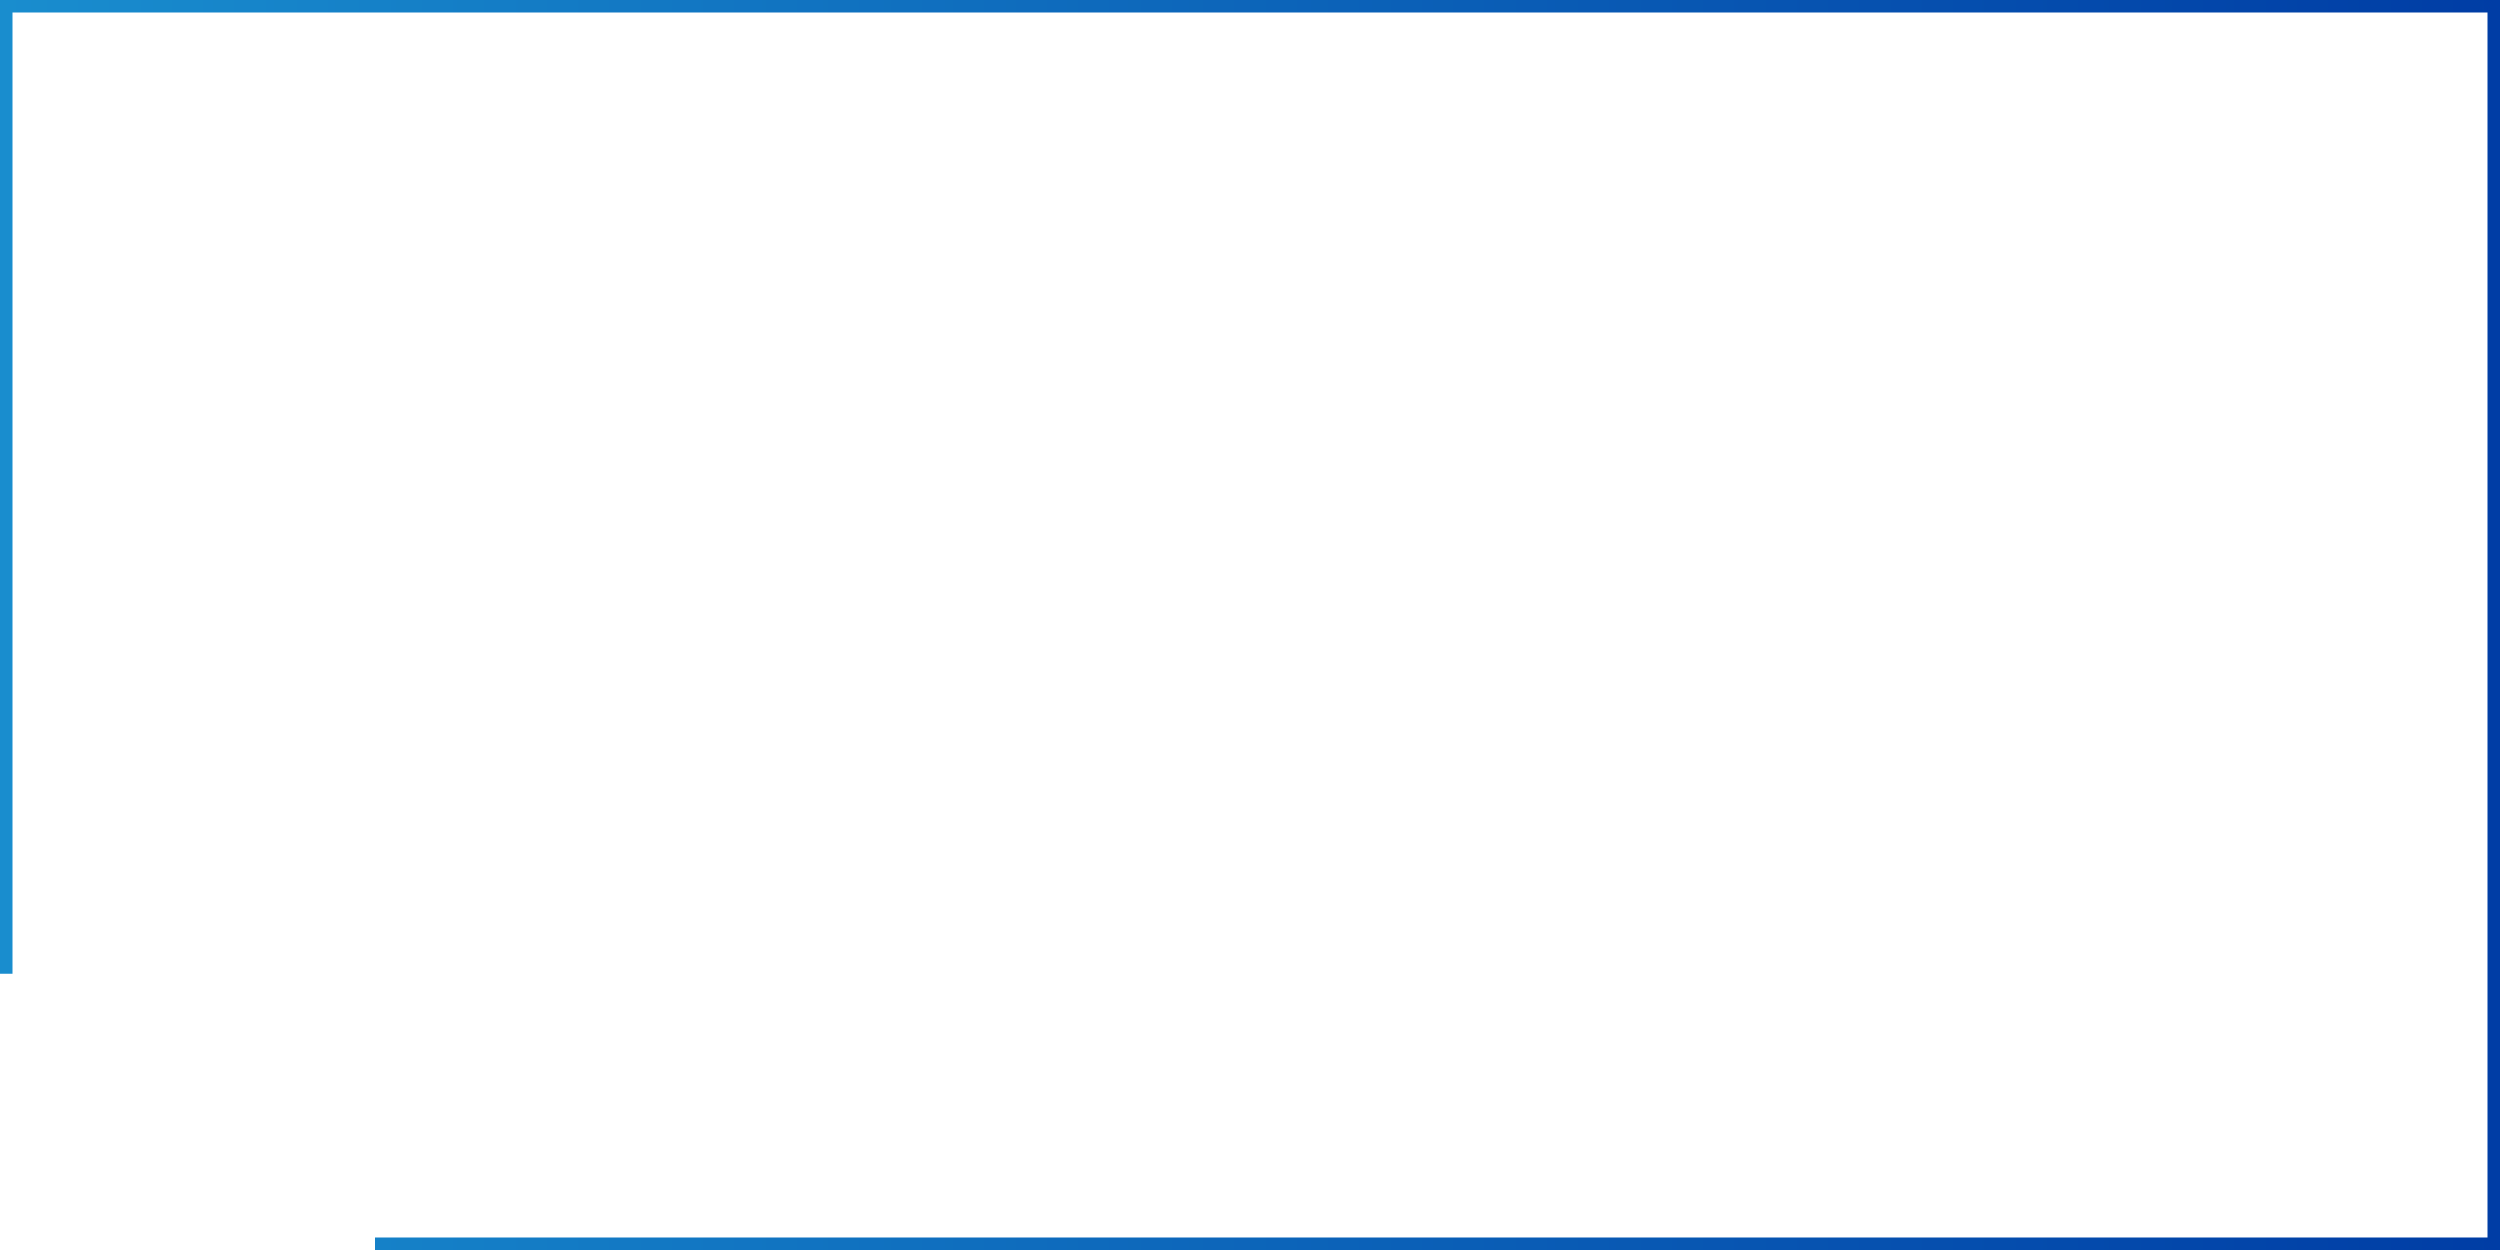 <?xml version="1.0" encoding="utf-8"?>
<!-- Generator: Adobe Illustrator 22.0.1, SVG Export Plug-In . SVG Version: 6.00 Build 0)  -->
<svg version="1.1" id="Layer_1" xmlns="http://www.w3.org/2000/svg" xmlns:xlink="http://www.w3.org/1999/xlink" x="0px" y="0px"
	 viewBox="0 0 800 400" style="enable-background:new 0 0 800 400;" xml:space="preserve">
<style type="text/css">
	.st0{fill:none;stroke:url(#SVGID_1_);stroke-width:4;stroke-miterlimit:10;}
</style>
<linearGradient id="SVGID_1_" gradientUnits="userSpaceOnUse" x1="0" y1="200" x2="800" y2="200">
	<stop  offset="0" style="stop-color:#198DCE"/>
	<stop  offset="1" style="stop-color:#003DA5"/>
</linearGradient>
<polyline class="st0" points="2,311.6 2,2 798,2 798,398 120,398 "/>
</svg>
